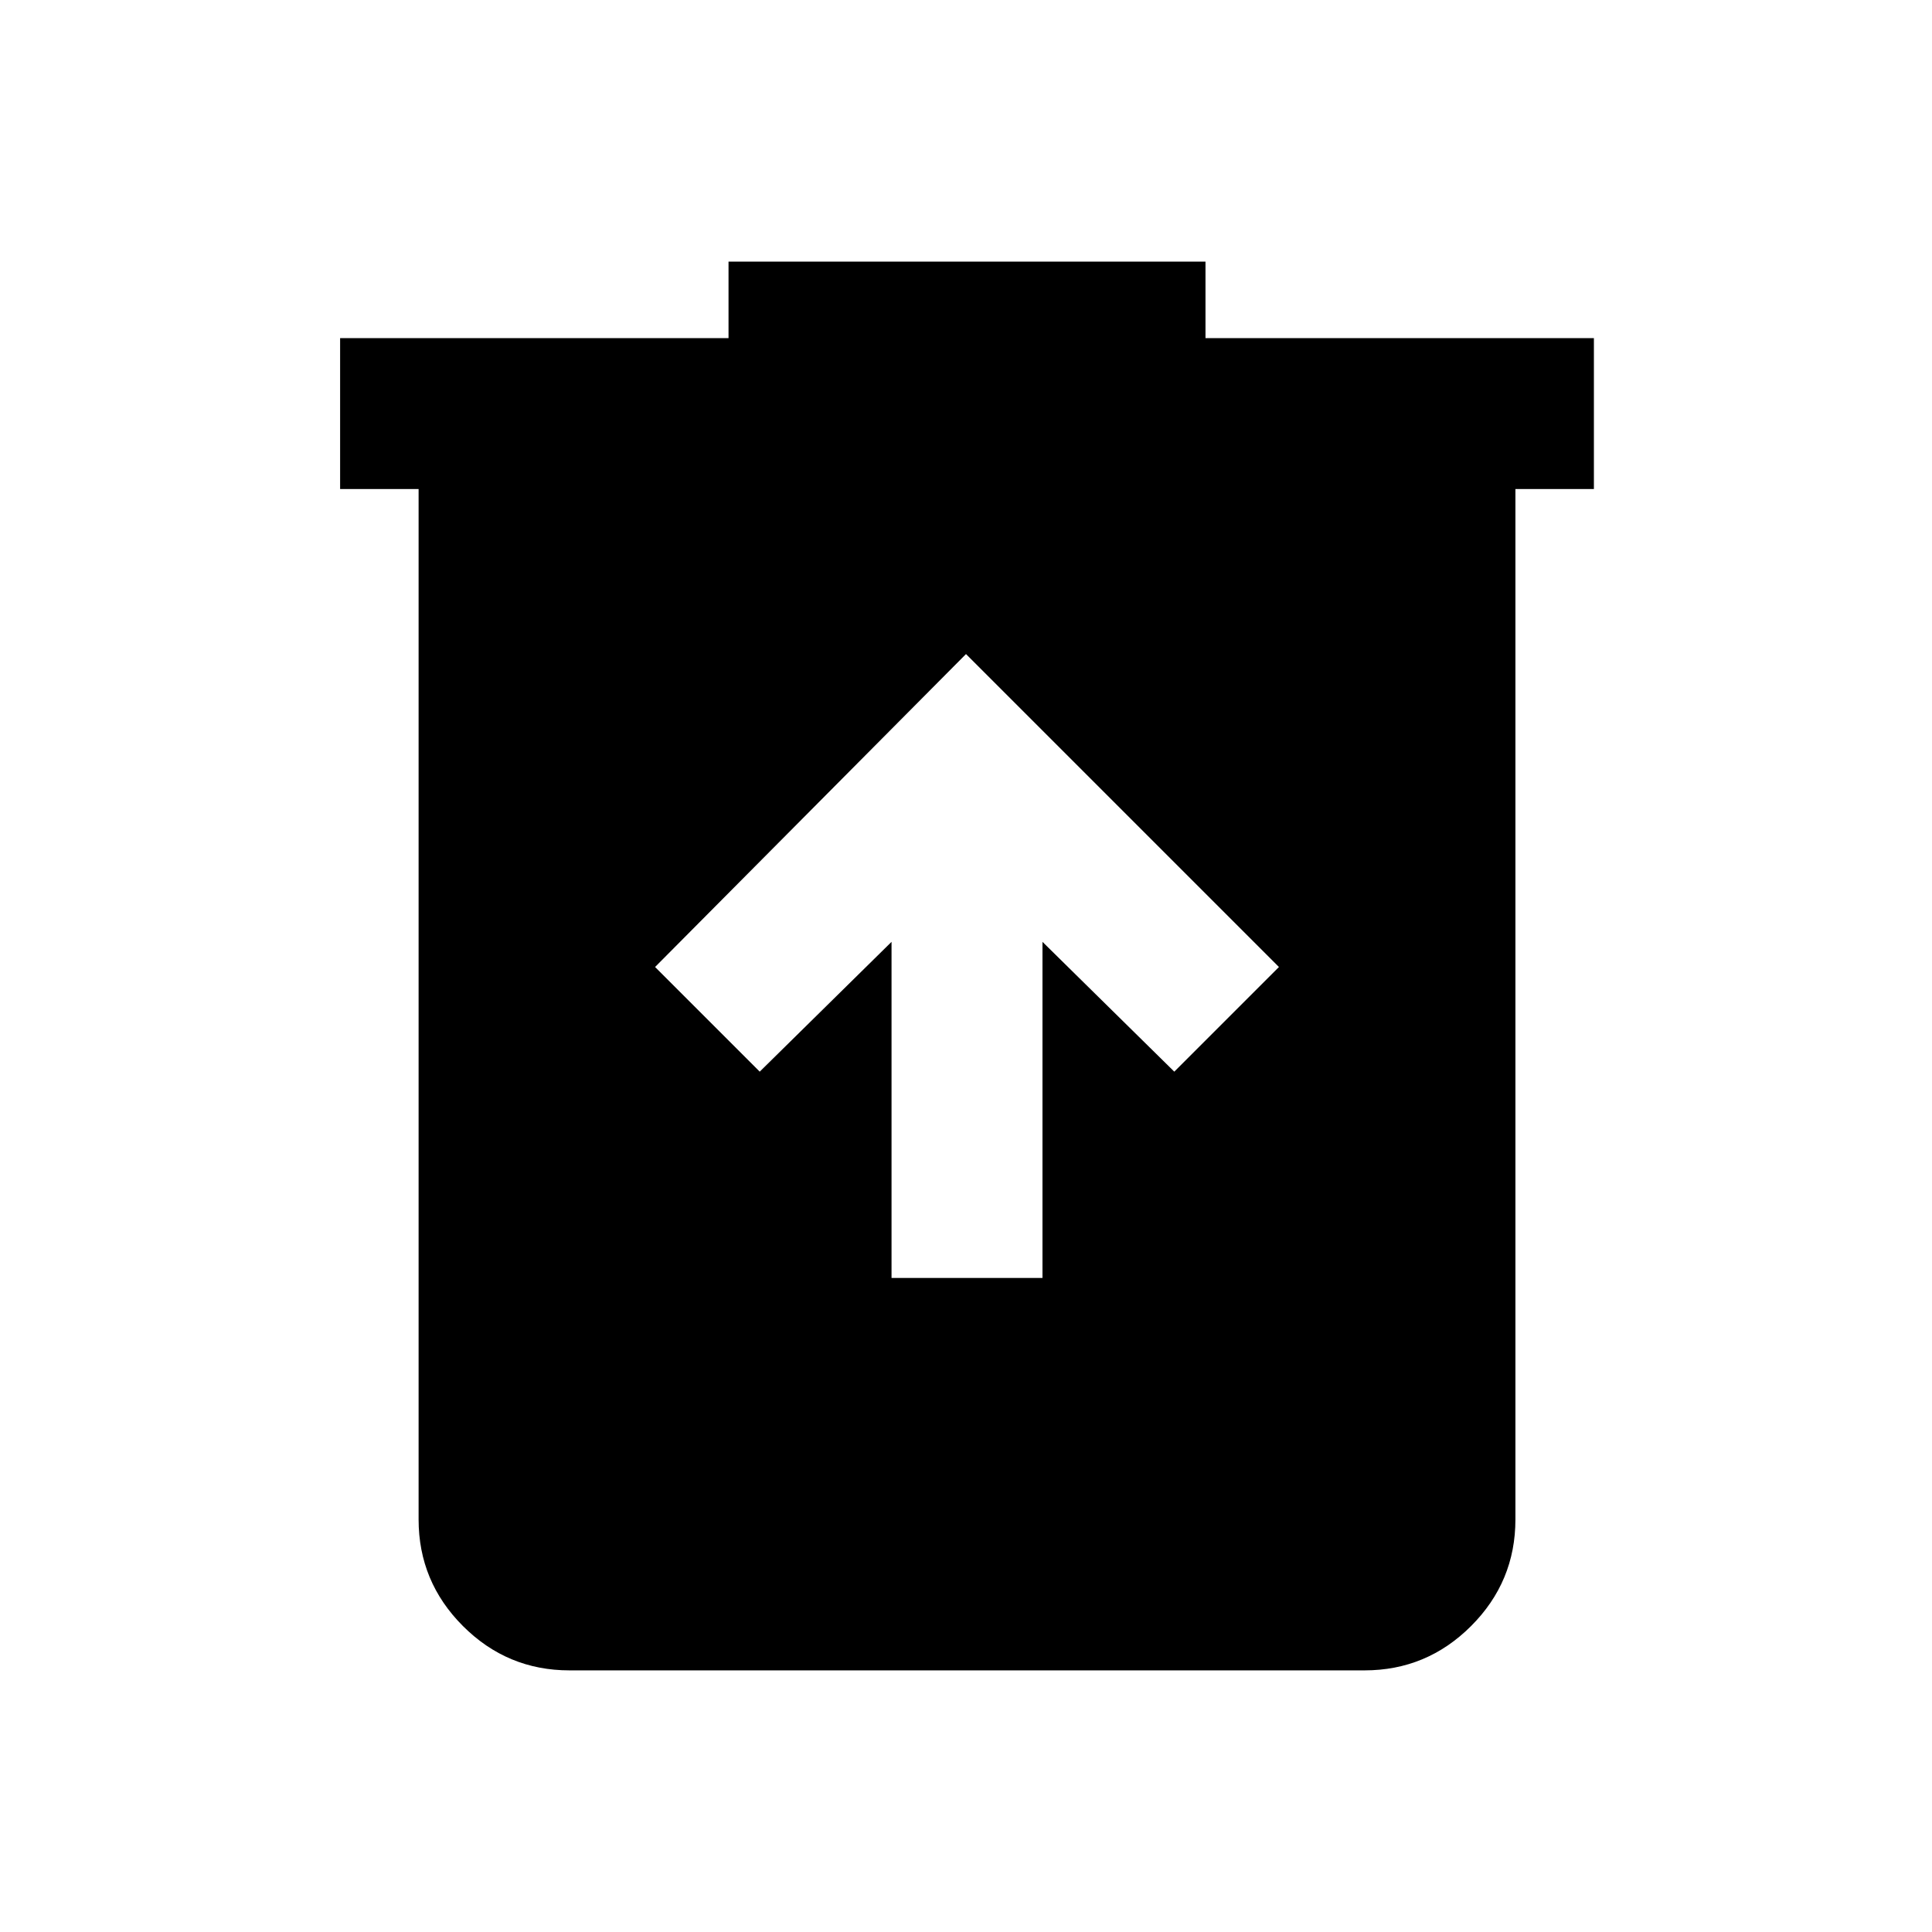 <svg xmlns="http://www.w3.org/2000/svg" height="24" viewBox="0 -960 960 960" width="24"><path d="M443-325h75v-167l65.5 64.5 52-52L480-635 325.5-479.5l52 52L443-492v167ZM283-130q-30.94 0-52.97-22.03Q208-174.06 208-205v-512h-39v-75h193v-38h237v38h193v75h-39v512q0 30.94-22.03 52.97Q708.94-130 678-130H283Z"/></svg>